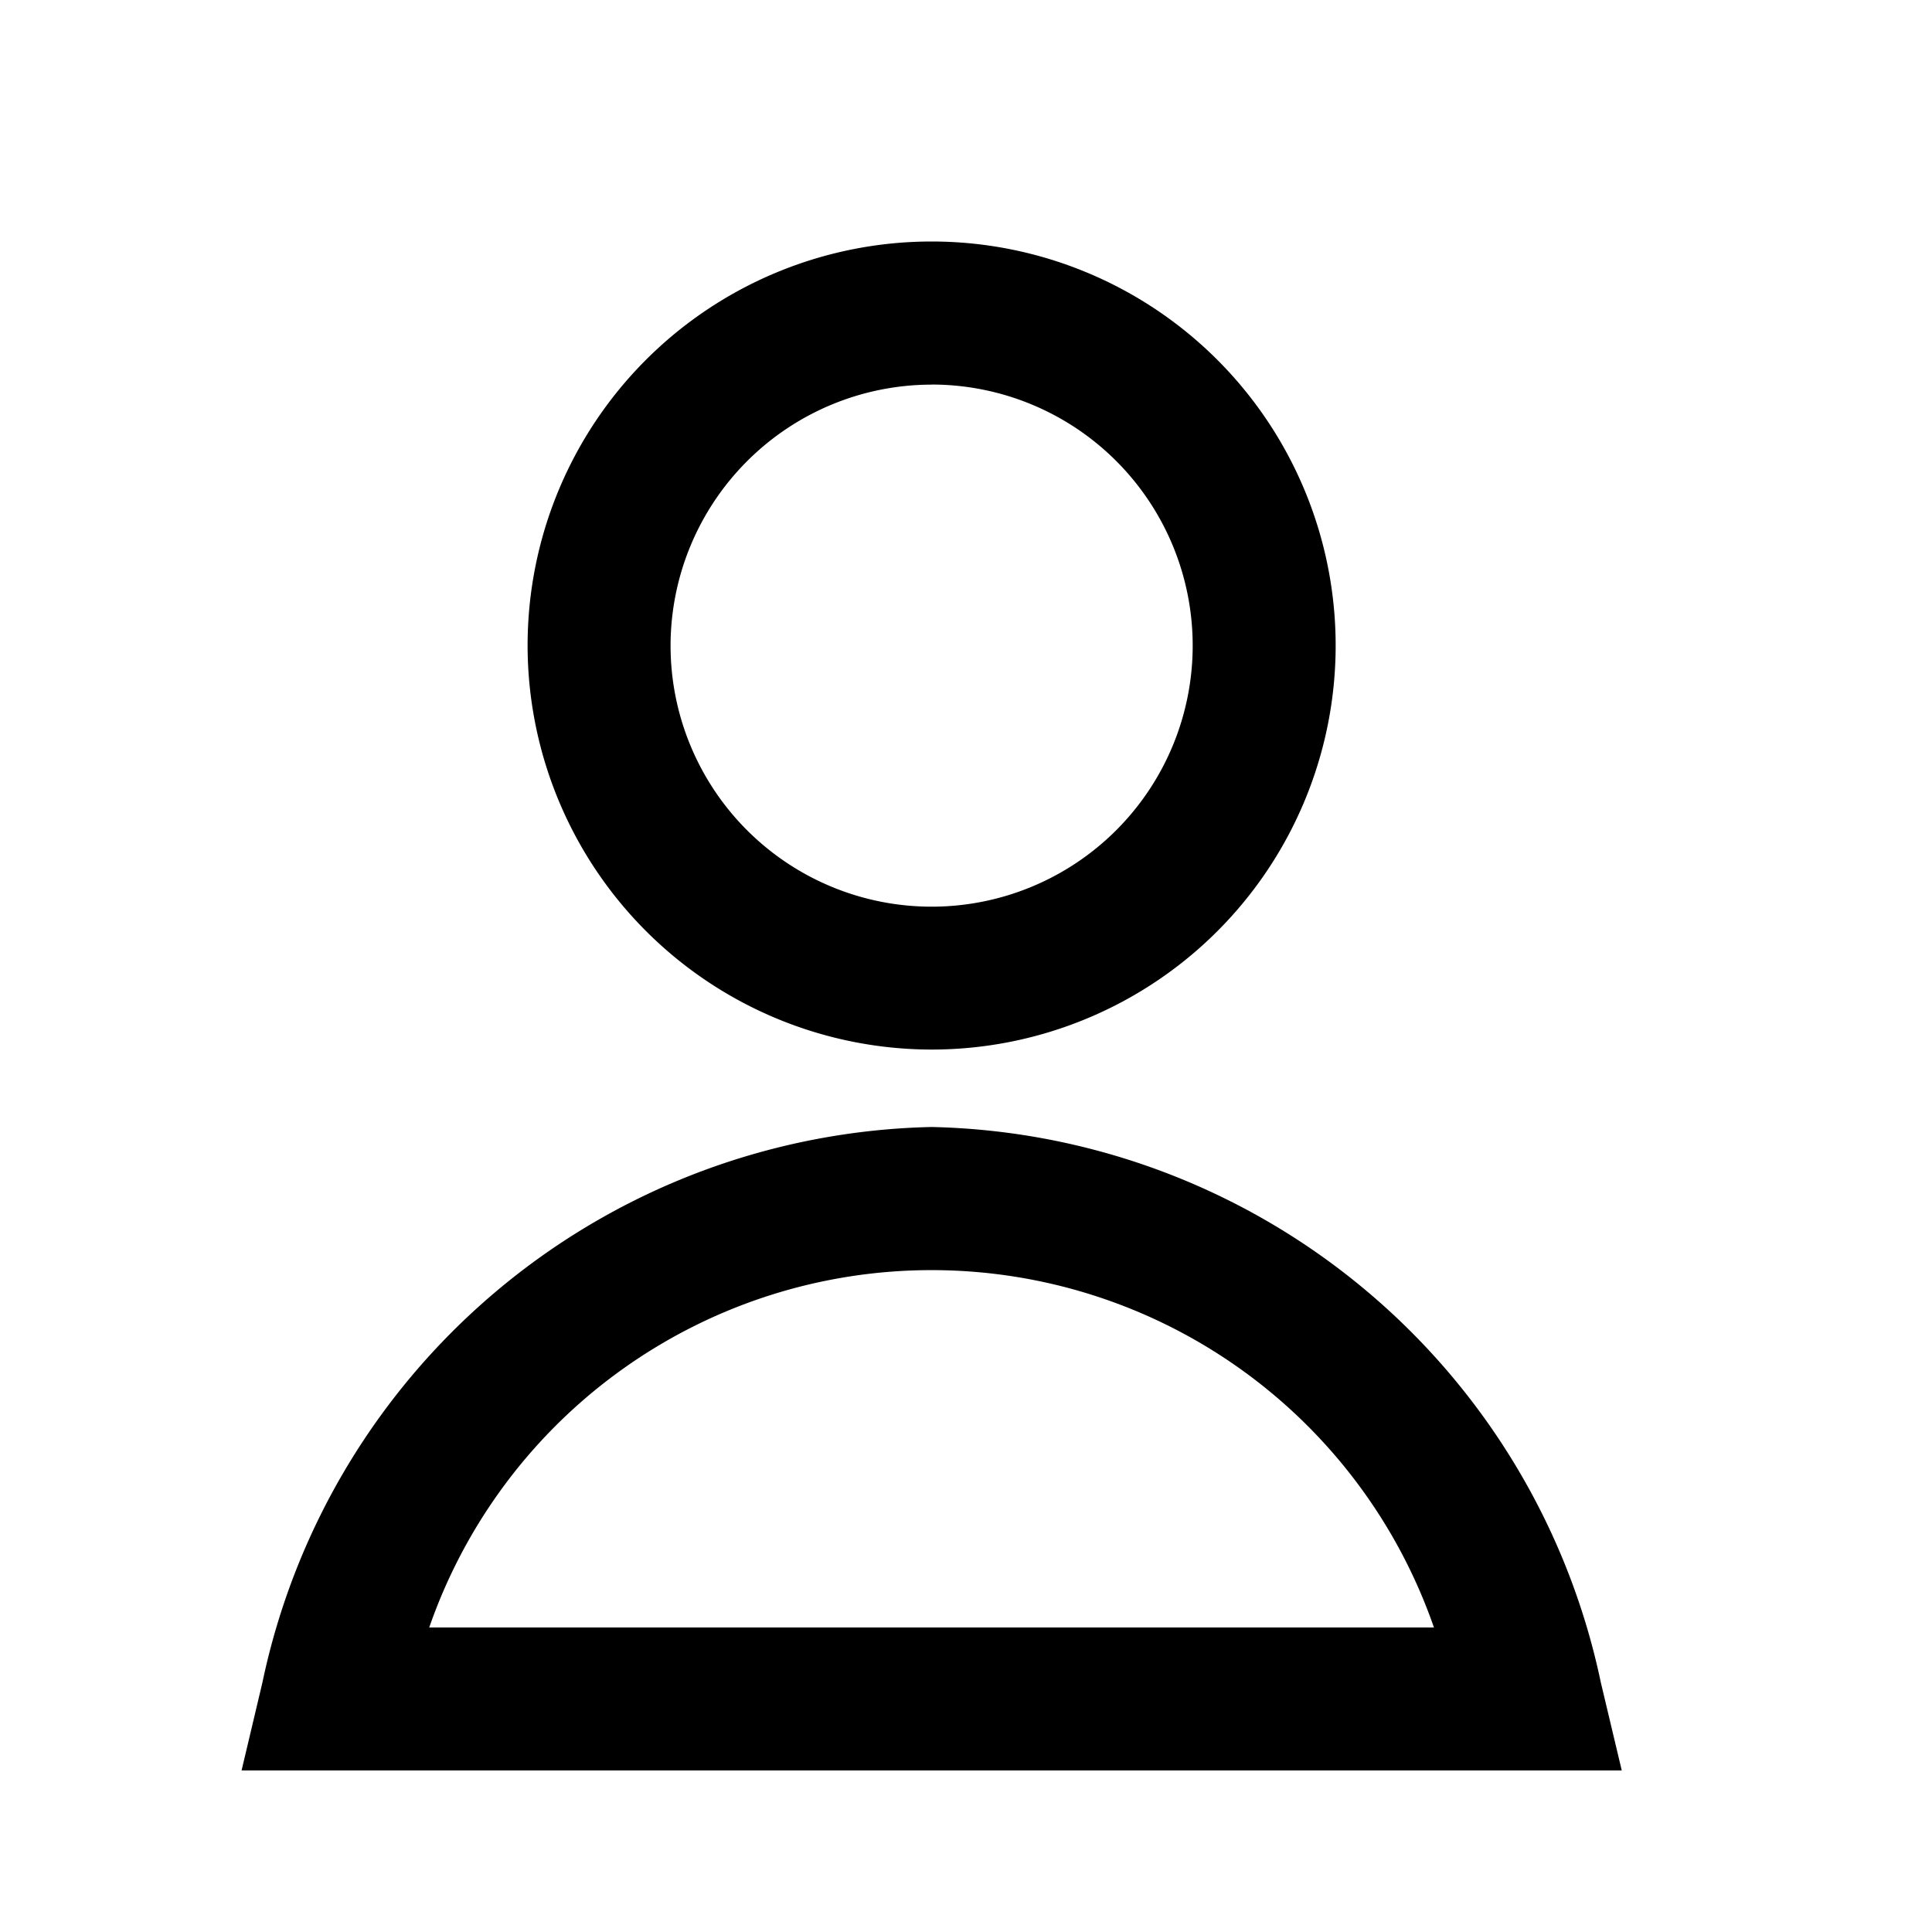 <svg xmlns="http://www.w3.org/2000/svg" width="24" height="24" viewBox="0 0 24 24">
  <g id="그룹_10" data-name="그룹 10" transform="translate(-656 -87)">
    <rect id="사각형_47" data-name="사각형 47" width="24" height="24" transform="translate(656 87)" fill="none"/>
    <path id="패스_3" data-name="패스 3" d="M29.614,27.96a5.019,5.019,0,1,0-5.019-5.019A5.024,5.024,0,0,0,29.614,27.96Zm0-8.261a3.243,3.243,0,1,1-3.243,3.243A3.246,3.246,0,0,1,29.614,19.7Zm8.313,16.123a8.686,8.686,0,0,0-8.313-6.9,8.686,8.686,0,0,0-8.313,6.9l-.259,1.093H38.187Zm-14.554-.683a6.606,6.606,0,0,1,12.481,0Z" transform="translate(637.959 72.078)"/>
  </g>
</svg>
